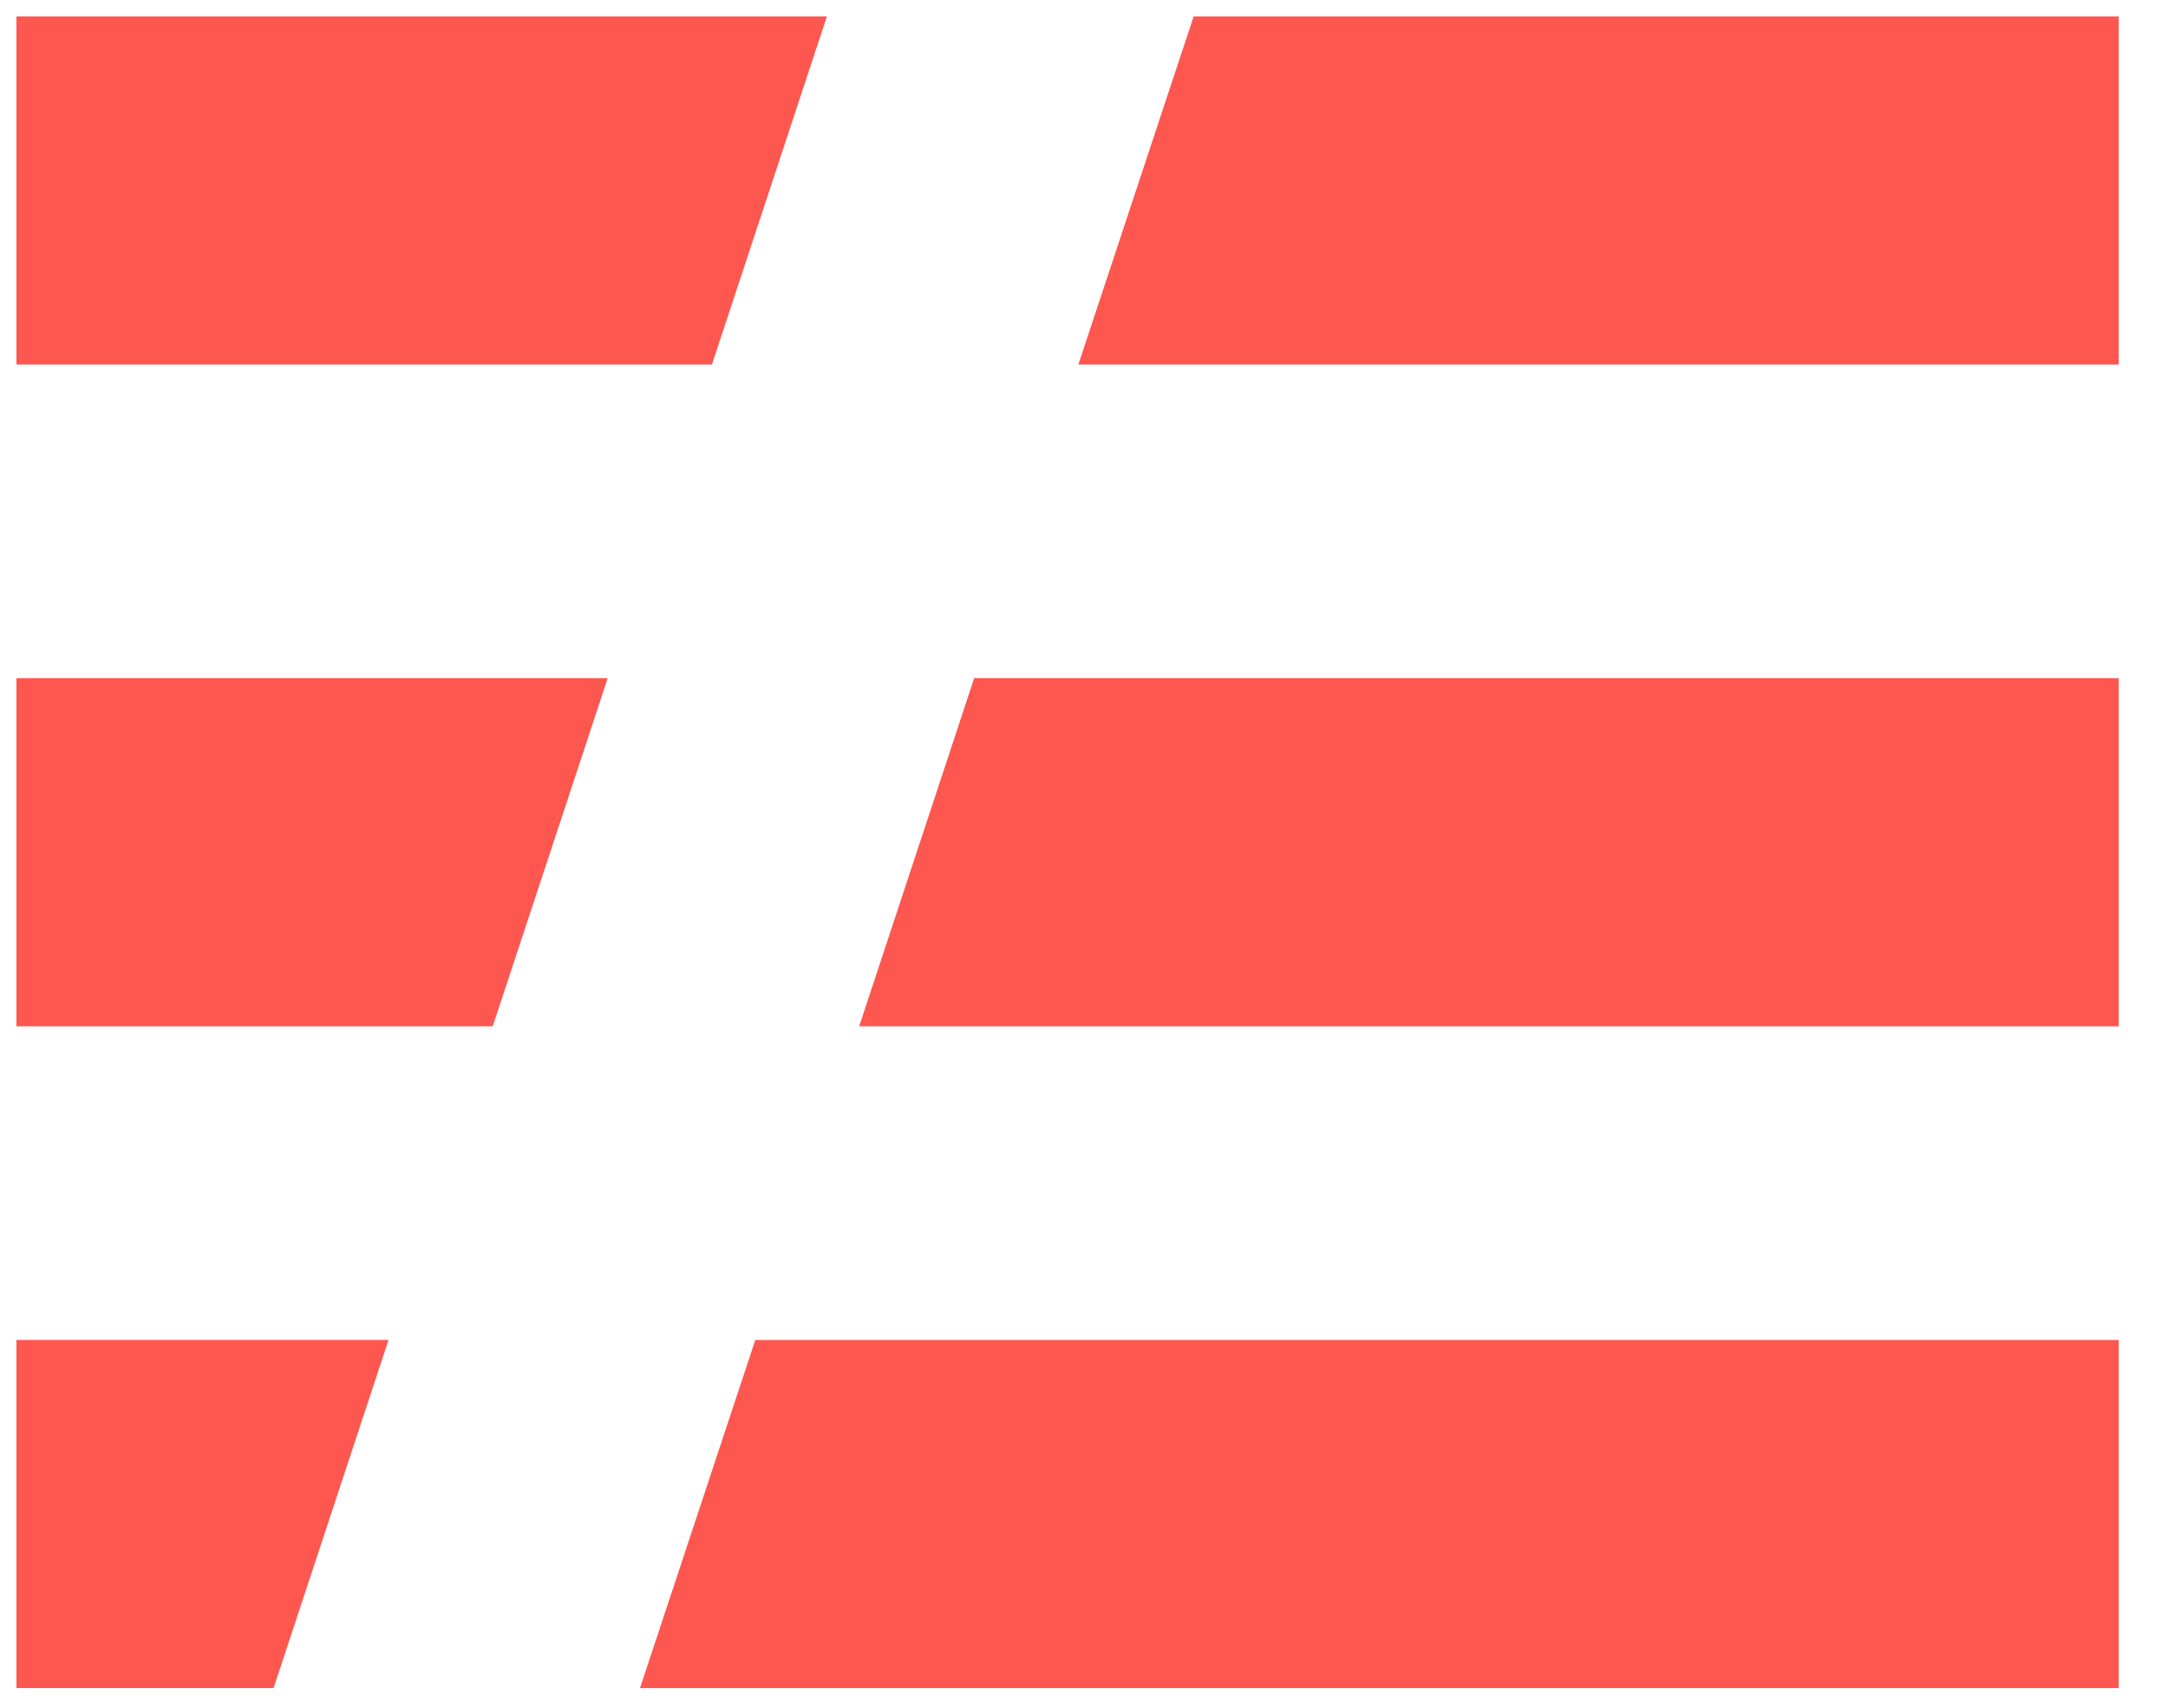 <svg xmlns="http://www.w3.org/2000/svg" xmlns:xlink="http://www.w3.org/1999/xlink" viewBox="0 0 66 52" fill="#fff" fill-rule="evenodd" stroke="#000" stroke-linecap="round" stroke-linejoin="round"><use xlink:href="#A" x=".5" y=".5"/><symbol id="A" overflow="visible"><path d="M0 40.3h11.328l-3.5 10.6H0zm0-20.15h18l-3.5 10.6H0zM0 0h24.673l-3.5 10.6H0zm35.838 0H64v10.6H32.328zM25.656 30.75l3.5-10.6H64v10.6zm-3.163 9.552H64v10.6H18.983z" stroke="none" fill="#fd5750"/></symbol></svg>
